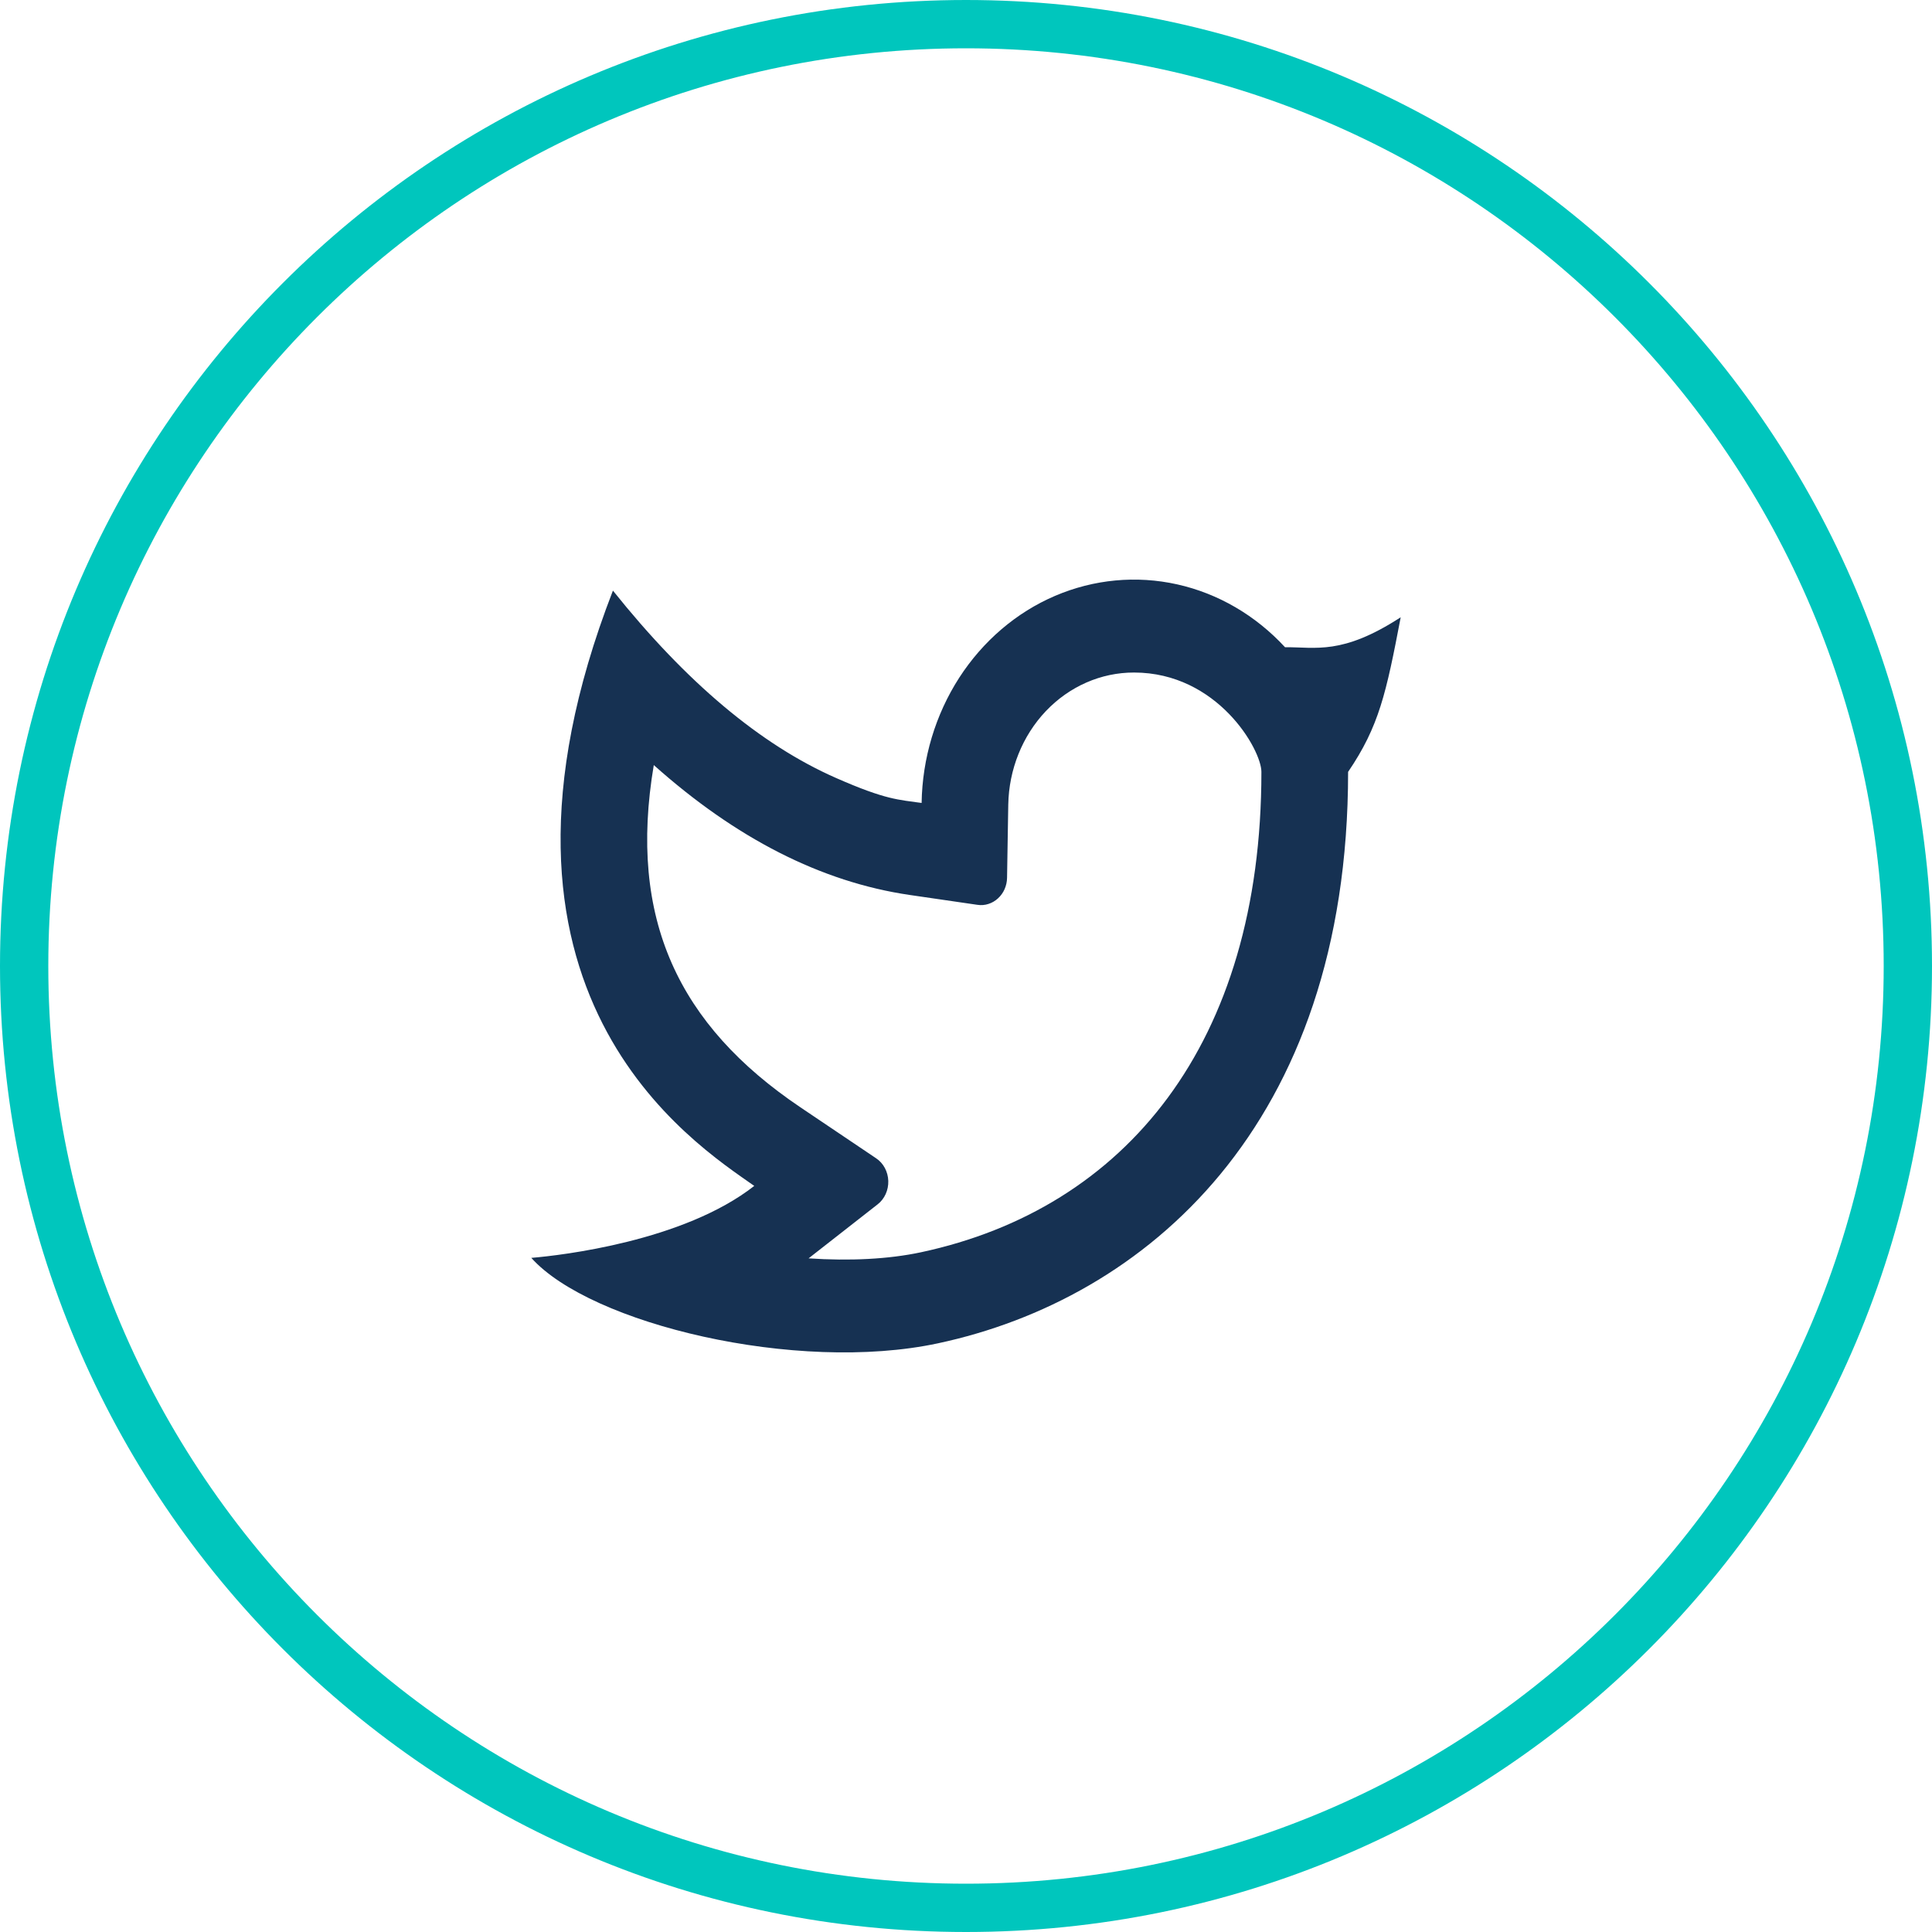 <svg width="40" height="40" viewBox="0 0 40 40" fill="none" xmlns="http://www.w3.org/2000/svg">
<g id="twitter">
<path id="back" d="M39.5 20C39.5 30.77 30.77 39.5 20 39.5C9.23 39.5 0.5 30.77 0.5 20C0.5 9.23 9.23 0.5 20 0.5C30.77 0.5 39.5 9.23 39.5 20Z" stroke="#00C6BD"/>
<path id="twitter_2" d="M23.478 13.924C22.796 13.923 22.141 14.21 21.654 14.722C21.168 15.234 20.888 15.93 20.875 16.66L20.85 18.174C20.849 18.255 20.831 18.335 20.799 18.409C20.767 18.482 20.72 18.547 20.662 18.6C20.605 18.653 20.537 18.692 20.465 18.715C20.392 18.739 20.315 18.745 20.24 18.734L18.839 18.53C16.996 18.261 15.23 17.352 13.536 15.84C12.999 19.021 14.047 21.225 16.572 22.926L18.139 23.981C18.214 24.031 18.276 24.1 18.32 24.182C18.363 24.263 18.388 24.355 18.391 24.449C18.394 24.544 18.375 24.637 18.337 24.722C18.298 24.807 18.241 24.88 18.17 24.935L16.741 26.053C17.591 26.11 18.398 26.07 19.067 25.927C23.301 25.022 26.116 21.61 26.116 15.981C26.116 15.522 25.208 13.924 23.478 13.924ZM19.081 16.624C19.096 15.698 19.367 14.797 19.858 14.034C20.35 13.272 21.04 12.681 21.843 12.337C22.647 11.993 23.527 11.91 24.374 12.099C25.221 12.288 25.997 12.741 26.605 13.4C27.243 13.395 27.786 13.568 29 12.78C28.699 14.356 28.551 15.04 27.911 15.981C27.911 23.326 23.696 26.898 19.419 27.812C16.486 28.439 12.222 27.409 11 26.043C11.623 25.991 14.153 25.699 15.616 24.553C14.379 23.679 9.453 20.575 12.69 12.228C14.209 14.128 15.75 15.422 17.311 16.108C18.35 16.565 18.605 16.555 19.082 16.625L19.081 16.624Z" fill="#163152"/>
</g>
</svg>

